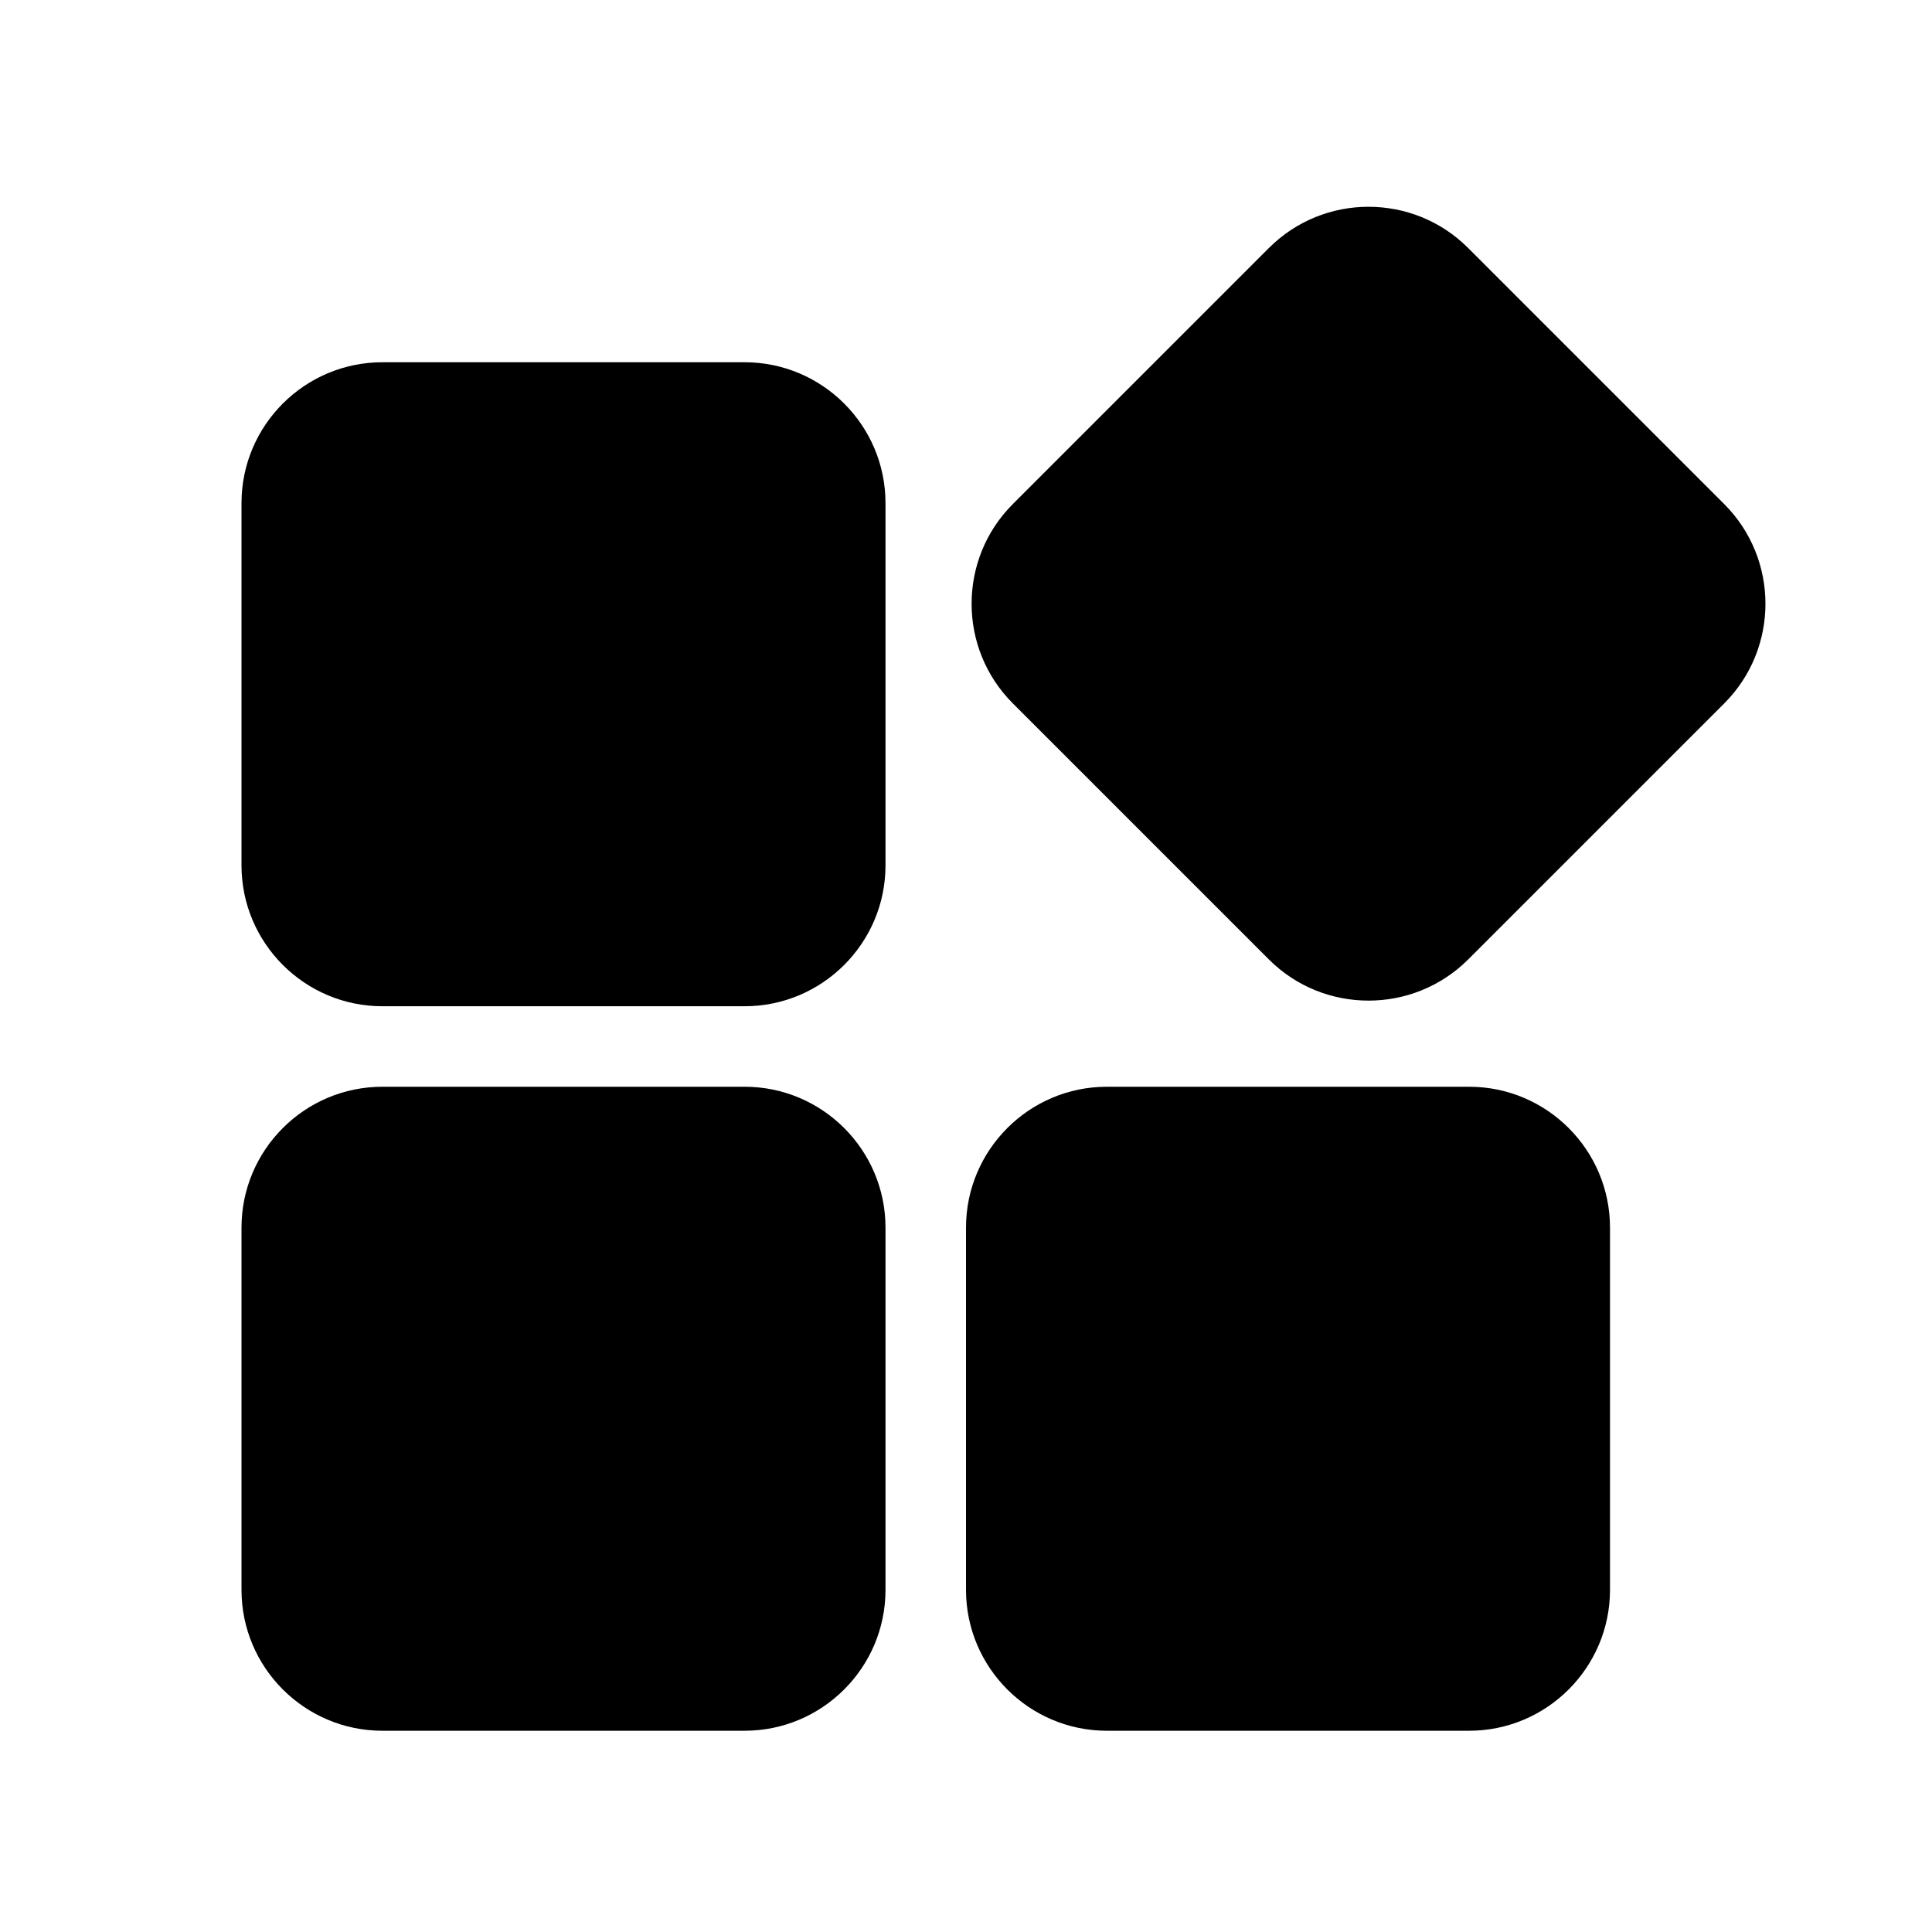 <svg xmlns="http://www.w3.org/2000/svg" viewBox="0 0 48 48">
<path d="M18.5 9h-9C7.57 9 6 10.57 6 12.5v9C6 23.43 7.57 25 9.5 25h9c1.93 0 3.5-1.57 3.5-3.5v-9C22 10.57 20.43 9 18.5 9zM18.5 27h-9C7.57 27 6 28.57 6 30.5v9C6 41.43 7.57 43 9.5 43h9c1.93 0 3.5-1.57 3.5-3.5v-9C22 28.57 20.43 27 18.5 27zM36.5 27h-9c-1.93 0-3.5 1.57-3.5 3.5v9c0 1.93 1.57 3.5 3.5 3.5h9c1.93 0 3.5-1.57 3.5-3.5v-9C40 28.57 38.43 27 36.5 27zM42.839 12.525l-6.364-6.364c-1.365-1.365-3.584-1.365-4.949 0l-6.364 6.364c-1.364 1.364-1.364 3.585 0 4.949l6.365 6.365c.682.681 1.577 1.021 2.474 1.021.896 0 1.792-.341 2.475-1.022l6.364-6.364C44.203 16.11 44.203 13.89 42.839 12.525z"></path>
</svg>